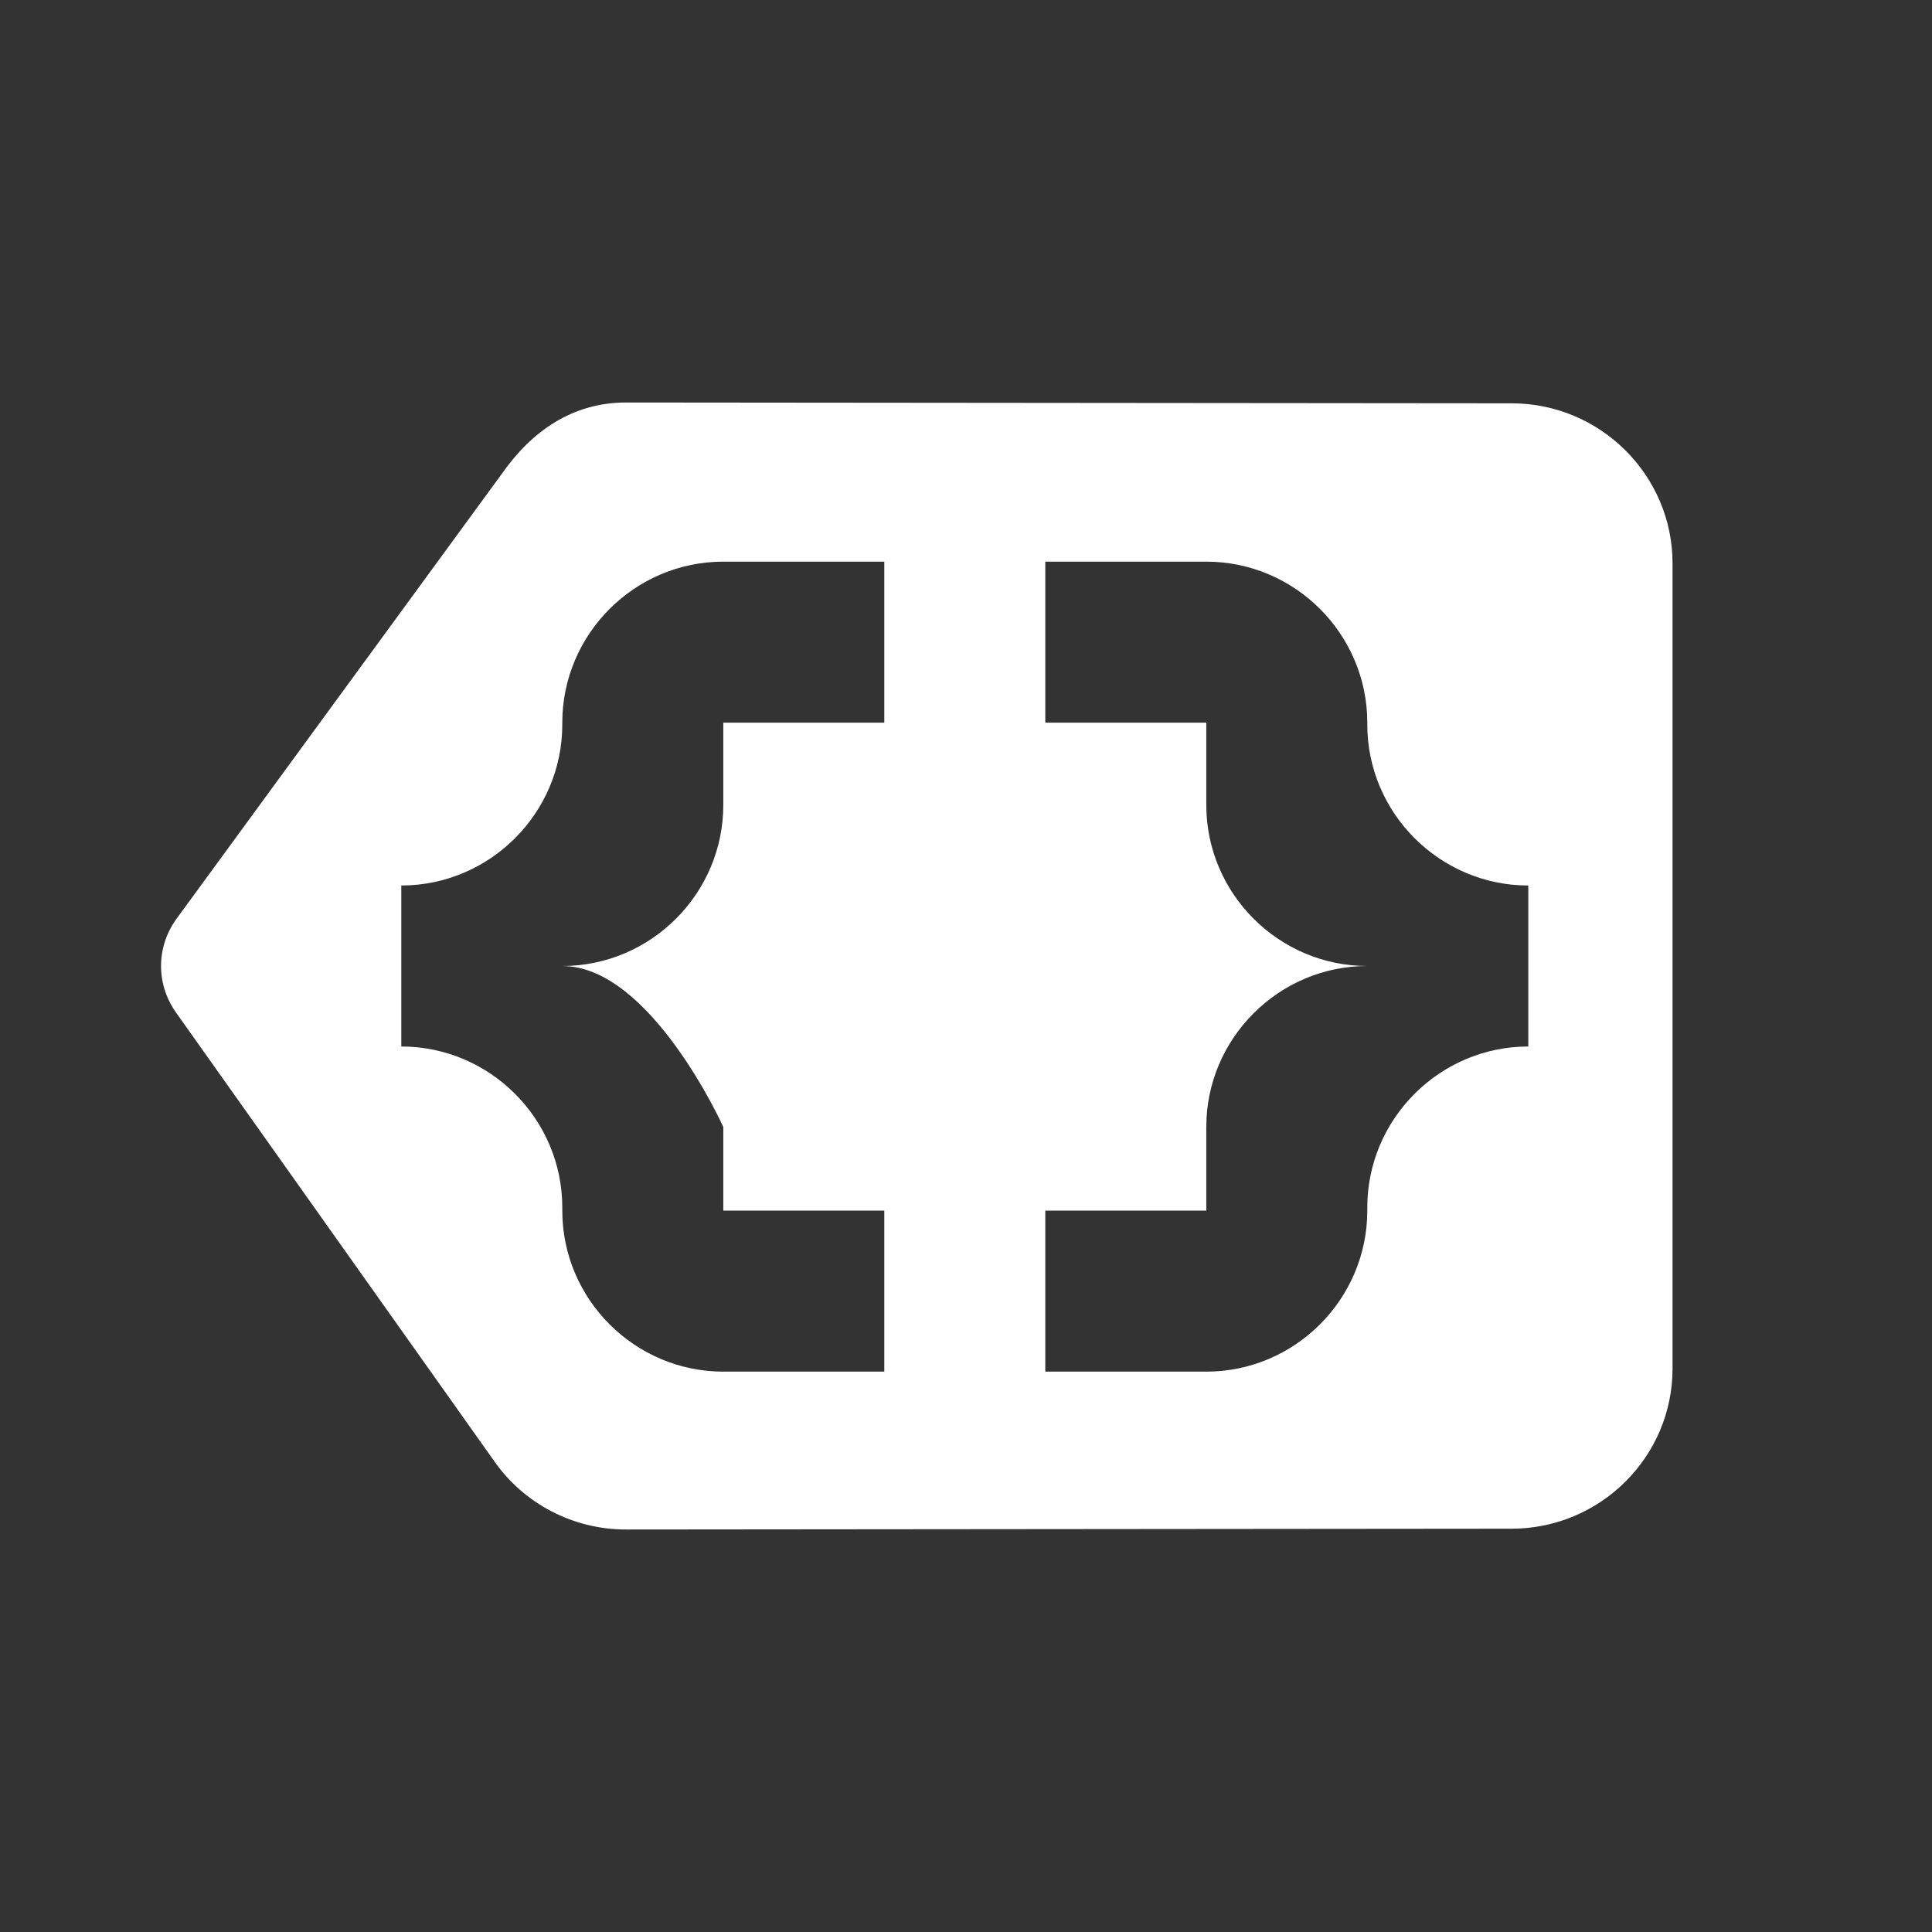 <?xml version="1.0" encoding="UTF-8" standalone="no"?>
<svg
   xmlns:dc="http://purl.org/dc/elements/1.1/"
   xmlns:cc="http://creativecommons.org/ns#"
   xmlns:rdf="http://www.w3.org/1999/02/22-rdf-syntax-ns#"
   xmlns:svg="http://www.w3.org/2000/svg"
   xmlns="http://www.w3.org/2000/svg"
   xmlns:sodipodi="http://sodipodi.sourceforge.net/DTD/sodipodi-0.dtd"
   xmlns:inkscape="http://www.inkscape.org/namespaces/inkscape"
   height="24"
   viewBox="0 0 24 24"
   width="24"
   version="1.1"
   id="svg4"
   sodipodi:docname="go-next-context.svg"
   inkscape:version="1.0.2 (e86c870879, 2021-01-15)">
  <rect x="0" y="0" width="24" height="24" fill="#333333" stroke="none"/>
  <defs
     id="defs8" />
  <sodipodi:namedview
     pagecolor="#ffffff"
     bordercolor="#666666"
     borderopacity="1"
     objecttolerance="10"
     gridtolerance="10"
     guidetolerance="10"
     inkscape:pageopacity="0"
     inkscape:pageshadow="2"
     inkscape:window-width="1908"
     inkscape:window-height="2107"
     id="namedview6"
     showgrid="false"
     inkscape:zoom="42"
     inkscape:cx="12"
     inkscape:cy="13.904762"
     inkscape:window-x="1924"
     inkscape:window-y="33"
     inkscape:window-maximized="0"
     inkscape:current-layer="svg4" />
  <path fill="#ffffff"
     id="path2"
     d="m 7.777,5 11,0.01 c 1.1,0 2,0.89 2,1.99 v 10 c 0,1.1 -0.9,1.99 -2,1.99 l -11,0.01 c -0.67,0 -1.271,-0.33 -1.631,-0.84 L 2.188,12.58 c -0.25,-0.35 -0.25,-0.81 0,-1.16 L 6.244,5.872 C 6.604,5.362 7.107,5 7.777,5 Z m 7.208,1.977 h -2 v 2 h 2 V 10 c 0,1.1 0.9,2 2,2 -1.1,0 -2,0.9 -2,2 v 1.039 h -2 v 2 h 2 c 1.1,0 2,-0.9 2,-2 V 15 c 0,-1.1 0.9,-2 2,-2 v -2 c -1.1,0 -2,-0.9 -2,-2 V 8.977 c 0,-1.1 -0.9,-2 -2,-2 z m -4,0 h -2 c -1.1,0 -2,0.9 -2,2 V 9 c 0,1.1 -0.9,2 -2,2 v 2 c 1.1,0 2,0.9 2,2 v 0.039 c 0,1.1 0.9,2 2,2 h 2 v -2 h -2 V 14 c 0,0 -0.9,-2 -2,-2 1.1,0 2,-0.9 2,-2 V 8.977 h 2 z"
     sodipodi:nodetypes="ccsscccccccscccscscccsssccssscsssccssscccscsccc" />
</svg>
